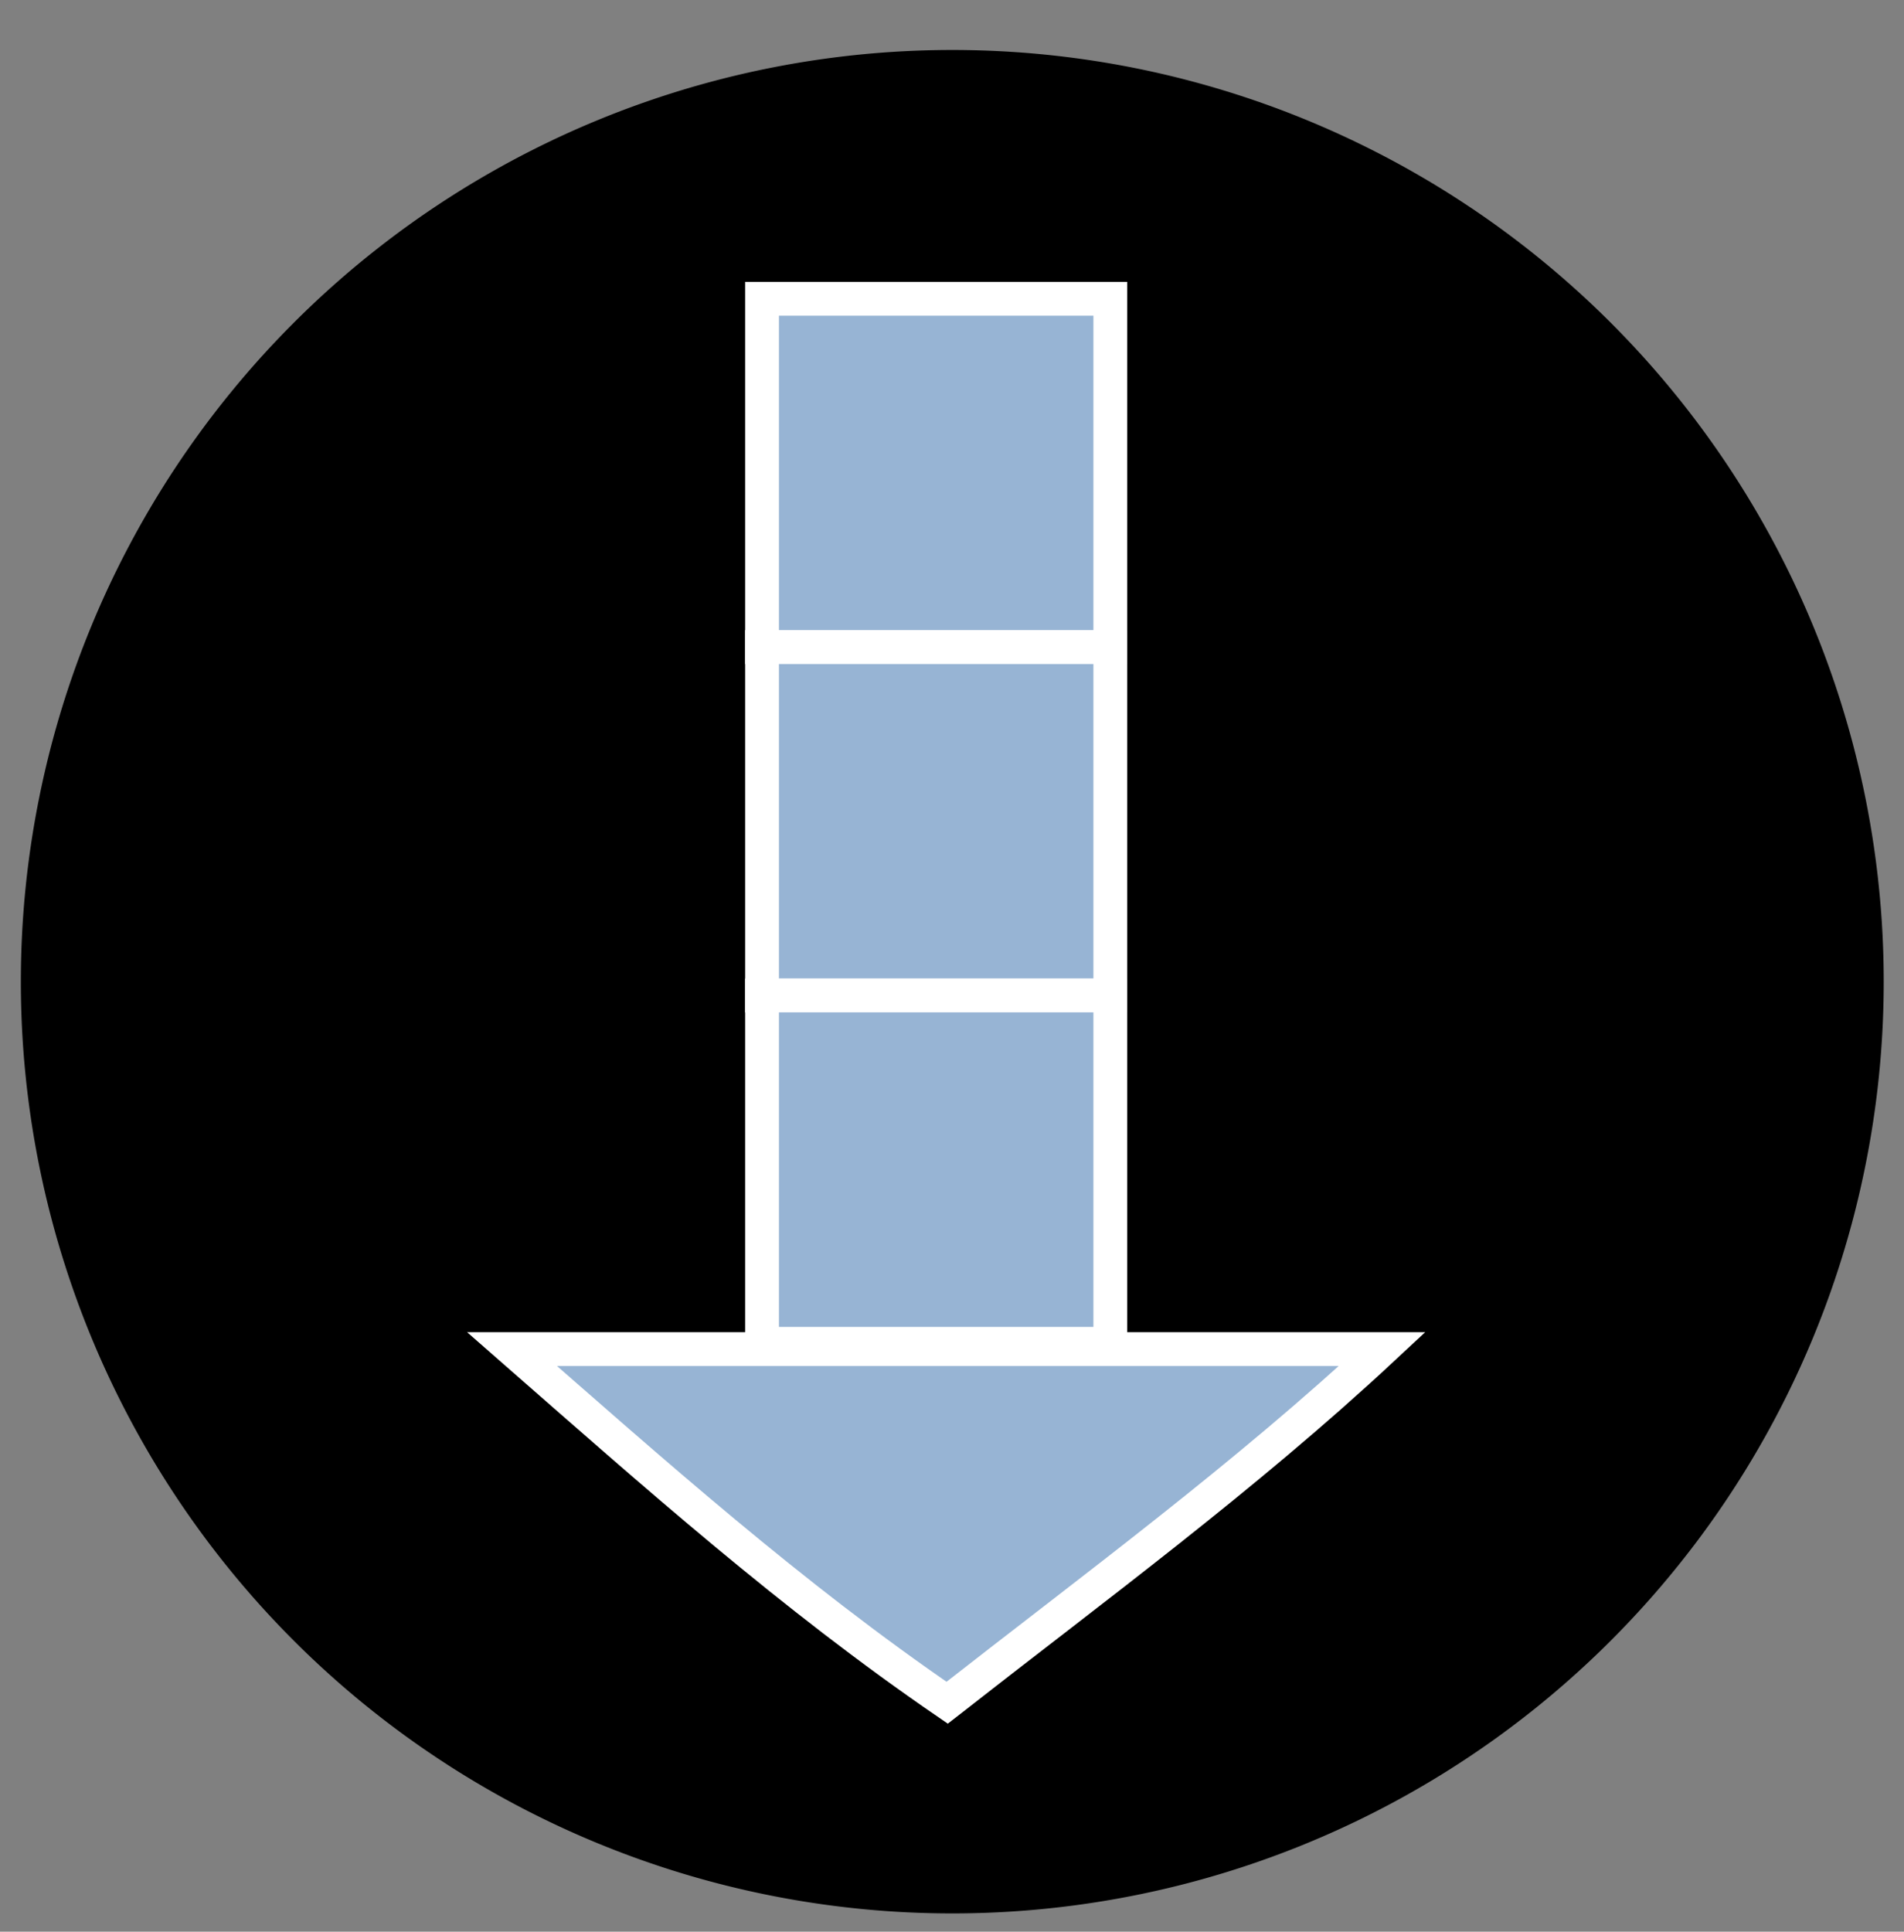 <?xml version="1.0" encoding="UTF-8" standalone="no"?>
<!-- Created with Inkscape (http://www.inkscape.org/) -->

<svg
   width="33.798mm"
   height="34.279mm"
   viewBox="0 0 33.798 34.279"
   version="1.1"
   id="svg5"
   sodipodi:docname="arrow1.svg"
   inkscape:version="1.1.2 (b8e25be833, 2022-02-05)"
   xmlns:inkscape="http://www.inkscape.org/namespaces/inkscape"
   xmlns:sodipodi="http://sodipodi.sourceforge.net/DTD/sodipodi-0.dtd"
   xmlns="http://www.w3.org/2000/svg"
   xmlns:svg="http://www.w3.org/2000/svg">
  <rect x="0" y="0" width="33.798" height="34.279" fill="#808080" stroke="none"/>
  <sodipodi:namedview
     id="namedview7"
     pagecolor="#ffffff"
     bordercolor="#666666"
     borderopacity="1.0"
     inkscape:pageshadow="2"
     inkscape:pageopacity="0.0"
     inkscape:pagecheckerboard="0"
     inkscape:document-units="mm"
     showgrid="false"
     inkscape:zoom="2.1997092"
     inkscape:cx="75.691823"
     inkscape:cy="45.233252"
     inkscape:window-width="1284"
     inkscape:window-height="1082"
     inkscape:window-x="983"
     inkscape:window-y="144"
     inkscape:window-maximized="0"
     inkscape:current-layer="layer1"
     fit-margin-top="0"
     fit-margin-left="0"
     fit-margin-right="0"
     fit-margin-bottom="0"
     borderlayer="true">
    <inkscape:grid
       type="xygrid"
       id="grid3156"
       originx="-84.137"
       originy="-120.703" />
  </sodipodi:namedview>
  <defs
     id="defs2" />
  <g
     inkscape:label="Layer 1"
     inkscape:groupmode="layer"
     id="layer1"
     transform="translate(-84.137,-120.703)">
    <path
       id="path1437"
       style="fill:#000000;fill-opacity:1;fill-rule:evenodd;stroke:#000000;stroke-width:0.048"
       d="m 117.551,138.124 a 16.51,16.51 0 0 1 -16.51,16.51 16.51,16.51 0 0 1 -16.51,-16.51 16.51,16.51 0 0 1 16.51,-16.51 16.51,16.51 0 0 1 16.51,16.51 z"
       inkscape:original-d="m 117.55112,138.12372 a 16.509883,16.509883 0 0 1 -16.50988,16.50988 16.509883,16.509883 0 0 1 -16.509887,-16.50988 16.509883,16.509883 0 0 1 16.509887,-16.50989 16.509883,16.509883 0 0 1 16.50988,16.50989 z" />
    <path
       id="rect2625"
       style="fill:#97b4d4;stroke:#ffffff;stroke-width:0.6;stroke-miterlimit:4;stroke-dasharray:none"
       d="m 97.664,126.005 h 6.182 v 6.182 h -6.182 z"
       inkscape:original-d="m 97.664457,126.0047 h 6.181873 v 6.18187 h -6.181873 z" />
    <path
       id="rect2625-2"
       style="fill:#97b4d4;stroke:#ffffff;stroke-width:0.6;stroke-miterlimit:4;stroke-dasharray:none"
       d="m 97.664,132.187 h 6.182 v 6.182 h -6.182 z"
       inkscape:original-d="m 97.664457,132.18657 h 6.181873 v 6.18187 h -6.181873 z" />
    <path
       id="rect2625-1"
       style="fill:#97b4d4;stroke:#ffffff;stroke-width:0.6;stroke-miterlimit:4;stroke-dasharray:none"
       d="m 97.664,138.368 h 6.182 v 6.182 h -6.182 z"
       inkscape:original-d="m 97.664457,138.36844 h 6.181873 v 6.18188 h -6.181873 z" />
    <path
       style="fill:#97b4d4;fill-opacity:1;stroke:#ffffff;stroke-width:0.6;stroke-linecap:butt;stroke-linejoin:miter;stroke-miterlimit:4;stroke-dasharray:none;stroke-opacity:1"
       d="m 103.846,144.644 h 4.827 c -2.431,2.263 -5.111,4.231 -7.723,6.275 -2.767,-1.894 -5.208,-4.074 -7.723,-6.275 h 4.344 z"
       id="path3191"
       sodipodi:nodetypes="cccccc" />
  </g>
</svg>
